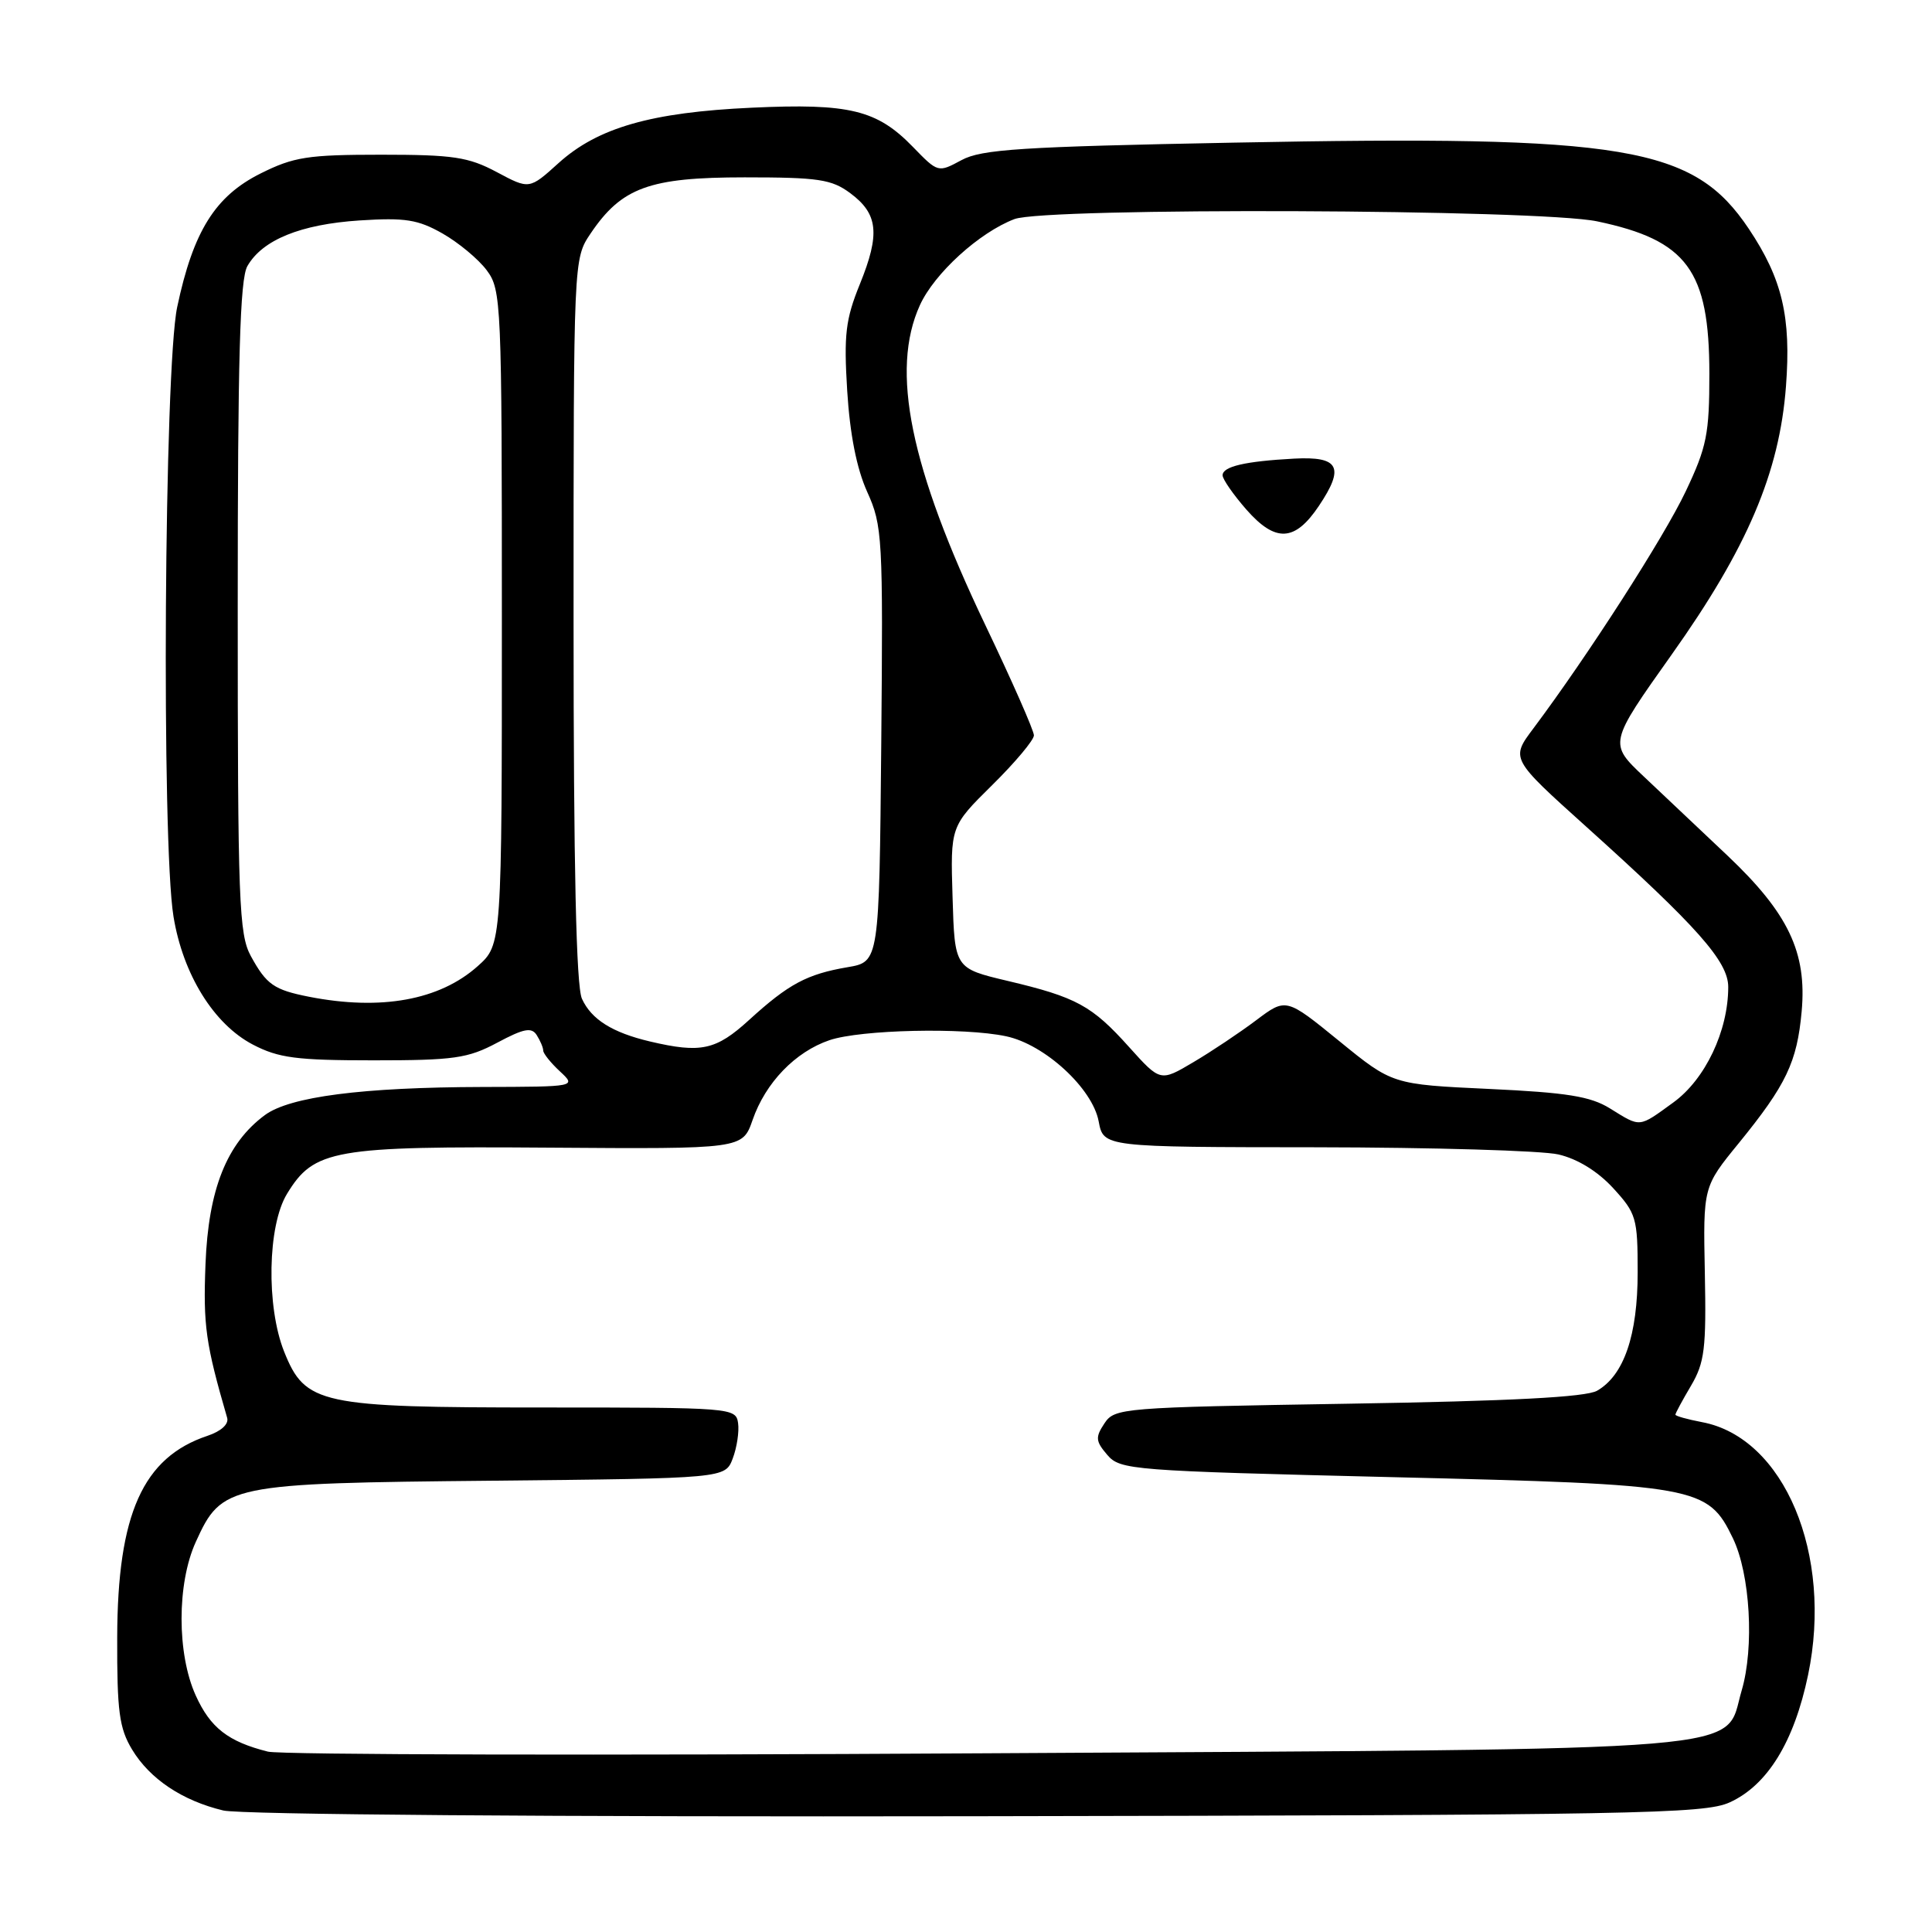 <?xml version="1.0" encoding="UTF-8" standalone="no"?>
<!DOCTYPE svg PUBLIC "-//W3C//DTD SVG 1.1//EN" "http://www.w3.org/Graphics/SVG/1.1/DTD/svg11.dtd" >
<svg xmlns="http://www.w3.org/2000/svg" xmlns:xlink="http://www.w3.org/1999/xlink" version="1.1" viewBox="0 0 256 256">
 <g >
 <path fill="currentColor"
d=" M 229.18 238.83 C 234.19 236.56 237.73 230.81 239.58 221.94 C 242.91 205.96 236.42 190.48 225.52 188.44 C 223.58 188.07 222.00 187.63 222.00 187.45 C 222.00 187.26 222.93 185.54 224.07 183.61 C 225.87 180.55 226.10 178.69 225.90 168.69 C 225.67 157.26 225.67 157.26 230.40 151.47 C 236.69 143.74 238.12 140.74 238.73 134.01 C 239.44 126.20 236.96 121.00 228.90 113.37 C 225.38 110.04 220.40 105.33 217.83 102.91 C 213.16 98.50 213.16 98.50 221.51 86.73 C 231.52 72.64 235.79 62.62 236.65 51.19 C 237.35 42.00 236.16 36.96 231.74 30.34 C 224.40 19.37 215.56 17.89 163.50 18.90 C 135.30 19.44 130.05 19.78 127.40 21.22 C 124.30 22.89 124.29 22.89 120.97 19.47 C 116.21 14.56 112.57 13.67 99.62 14.27 C 86.30 14.88 79.21 16.91 74.01 21.61 C 70.14 25.11 70.14 25.11 65.82 22.80 C 62.06 20.80 60.07 20.50 50.50 20.50 C 40.77 20.50 38.92 20.79 34.50 23.00 C 28.51 26.00 25.60 30.65 23.48 40.68 C 21.76 48.78 21.38 111.64 22.99 121.45 C 24.24 129.11 28.33 135.71 33.50 138.41 C 36.91 140.19 39.27 140.50 49.50 140.50 C 60.16 140.50 61.99 140.24 65.89 138.16 C 69.41 136.28 70.44 136.08 71.12 137.16 C 71.59 137.90 71.98 138.82 71.98 139.21 C 71.99 139.60 72.98 140.84 74.19 141.96 C 76.38 144.00 76.38 144.00 63.94 144.03 C 48.00 144.07 38.40 145.31 35.09 147.76 C 30.04 151.50 27.61 157.60 27.23 167.50 C 26.91 175.64 27.25 178.05 30.10 187.87 C 30.34 188.70 29.30 189.65 27.50 190.25 C 18.93 193.11 15.57 200.60 15.53 216.97 C 15.50 226.76 15.80 229.00 17.50 231.82 C 19.86 235.73 24.16 238.60 29.59 239.90 C 31.89 240.44 73.01 240.76 129.50 240.66 C 216.85 240.51 225.83 240.35 229.18 238.83 Z  M 35.50 232.10 C 30.24 230.78 27.88 228.95 25.94 224.67 C 23.43 219.14 23.43 209.85 25.94 204.32 C 29.40 196.70 30.18 196.54 65.30 196.20 C 96.09 195.89 96.09 195.89 97.09 193.26 C 97.64 191.81 97.96 189.70 97.80 188.57 C 97.51 186.54 97.01 186.50 72.00 186.50 C 42.35 186.50 40.45 186.09 37.65 179.10 C 35.26 173.11 35.45 162.41 38.03 158.19 C 41.61 152.31 44.17 151.86 72.80 152.07 C 98.38 152.25 98.38 152.25 99.72 148.41 C 101.43 143.46 105.38 139.37 109.91 137.83 C 114.05 136.43 127.72 136.12 133.31 137.31 C 138.43 138.39 144.76 144.21 145.58 148.59 C 146.22 152.00 146.22 152.00 174.36 152.02 C 189.84 152.04 204.30 152.46 206.50 152.97 C 209.03 153.56 211.69 155.19 213.75 157.43 C 216.82 160.78 217.00 161.39 217.00 168.58 C 217.00 176.94 215.18 182.24 211.62 184.28 C 210.14 185.13 200.20 185.65 178.62 186.00 C 148.61 186.49 147.70 186.56 146.34 188.61 C 145.12 190.45 145.17 190.97 146.72 192.78 C 148.43 194.78 149.88 194.89 184.50 195.73 C 225.04 196.70 226.29 196.93 229.62 203.83 C 231.91 208.58 232.47 218.28 230.78 224.00 C 228.35 232.26 234.86 231.72 130.50 232.32 C 79.90 232.62 37.15 232.52 35.50 232.10 Z  M 213.31 146.86 C 210.74 145.27 207.61 144.77 197.31 144.29 C 184.50 143.69 184.50 143.69 177.46 137.95 C 170.41 132.21 170.41 132.21 166.46 135.18 C 164.28 136.82 160.53 139.33 158.12 140.75 C 153.75 143.34 153.75 143.34 149.62 138.75 C 144.68 133.24 142.63 132.13 133.50 129.97 C 126.50 128.31 126.50 128.31 126.22 118.90 C 125.93 109.50 125.93 109.50 131.47 104.03 C 134.51 101.03 137.00 98.06 137.00 97.44 C 137.00 96.81 134.10 90.23 130.55 82.80 C 120.59 61.94 117.96 49.08 121.89 40.44 C 123.81 36.22 129.75 30.81 134.42 29.03 C 138.55 27.46 203.92 27.71 211.63 29.33 C 223.55 31.83 226.49 35.82 226.50 49.50 C 226.50 57.51 226.16 59.22 223.37 65.10 C 220.49 71.18 210.42 86.85 203.18 96.52 C 200.17 100.53 200.17 100.53 210.16 109.52 C 224.92 122.80 229.00 127.40 229.00 130.78 C 229.00 136.61 225.95 143.02 221.73 146.08 C 217.07 149.46 217.45 149.42 213.31 146.86 Z  M 174.75 67.05 C 178.21 61.90 177.45 60.45 171.47 60.77 C 164.99 61.12 162.00 61.81 162.00 62.98 C 162.00 63.50 163.42 65.54 165.15 67.52 C 169.01 71.91 171.57 71.79 174.75 67.05 Z  M 86.12 138.00 C 81.13 136.82 78.36 135.08 77.11 132.34 C 76.35 130.67 76.00 115.01 76.00 82.10 C 76.00 34.30 76.00 34.30 78.25 30.95 C 82.37 24.84 86.04 23.50 98.67 23.50 C 108.46 23.50 110.20 23.76 112.67 25.60 C 116.36 28.34 116.64 30.99 113.94 37.64 C 112.04 42.32 111.80 44.34 112.26 51.80 C 112.62 57.56 113.51 62.08 114.91 65.18 C 116.93 69.65 117.02 71.17 116.77 98.65 C 116.50 127.45 116.50 127.45 112.30 128.16 C 106.92 129.08 104.49 130.38 99.27 135.14 C 94.87 139.16 92.88 139.59 86.12 138.00 Z  M 40.97 132.08 C 36.30 131.16 35.31 130.47 33.24 126.69 C 31.66 123.80 31.50 119.50 31.50 80.50 C 31.50 47.40 31.79 36.98 32.78 35.26 C 34.77 31.78 39.84 29.72 47.64 29.21 C 53.69 28.82 55.38 29.09 58.64 30.94 C 60.76 32.15 63.40 34.34 64.50 35.82 C 66.43 38.40 66.50 40.06 66.50 81.83 C 66.50 125.16 66.50 125.16 63.30 128.02 C 58.25 132.53 50.49 133.94 40.97 132.08 Z "/>
</g>
</svg>